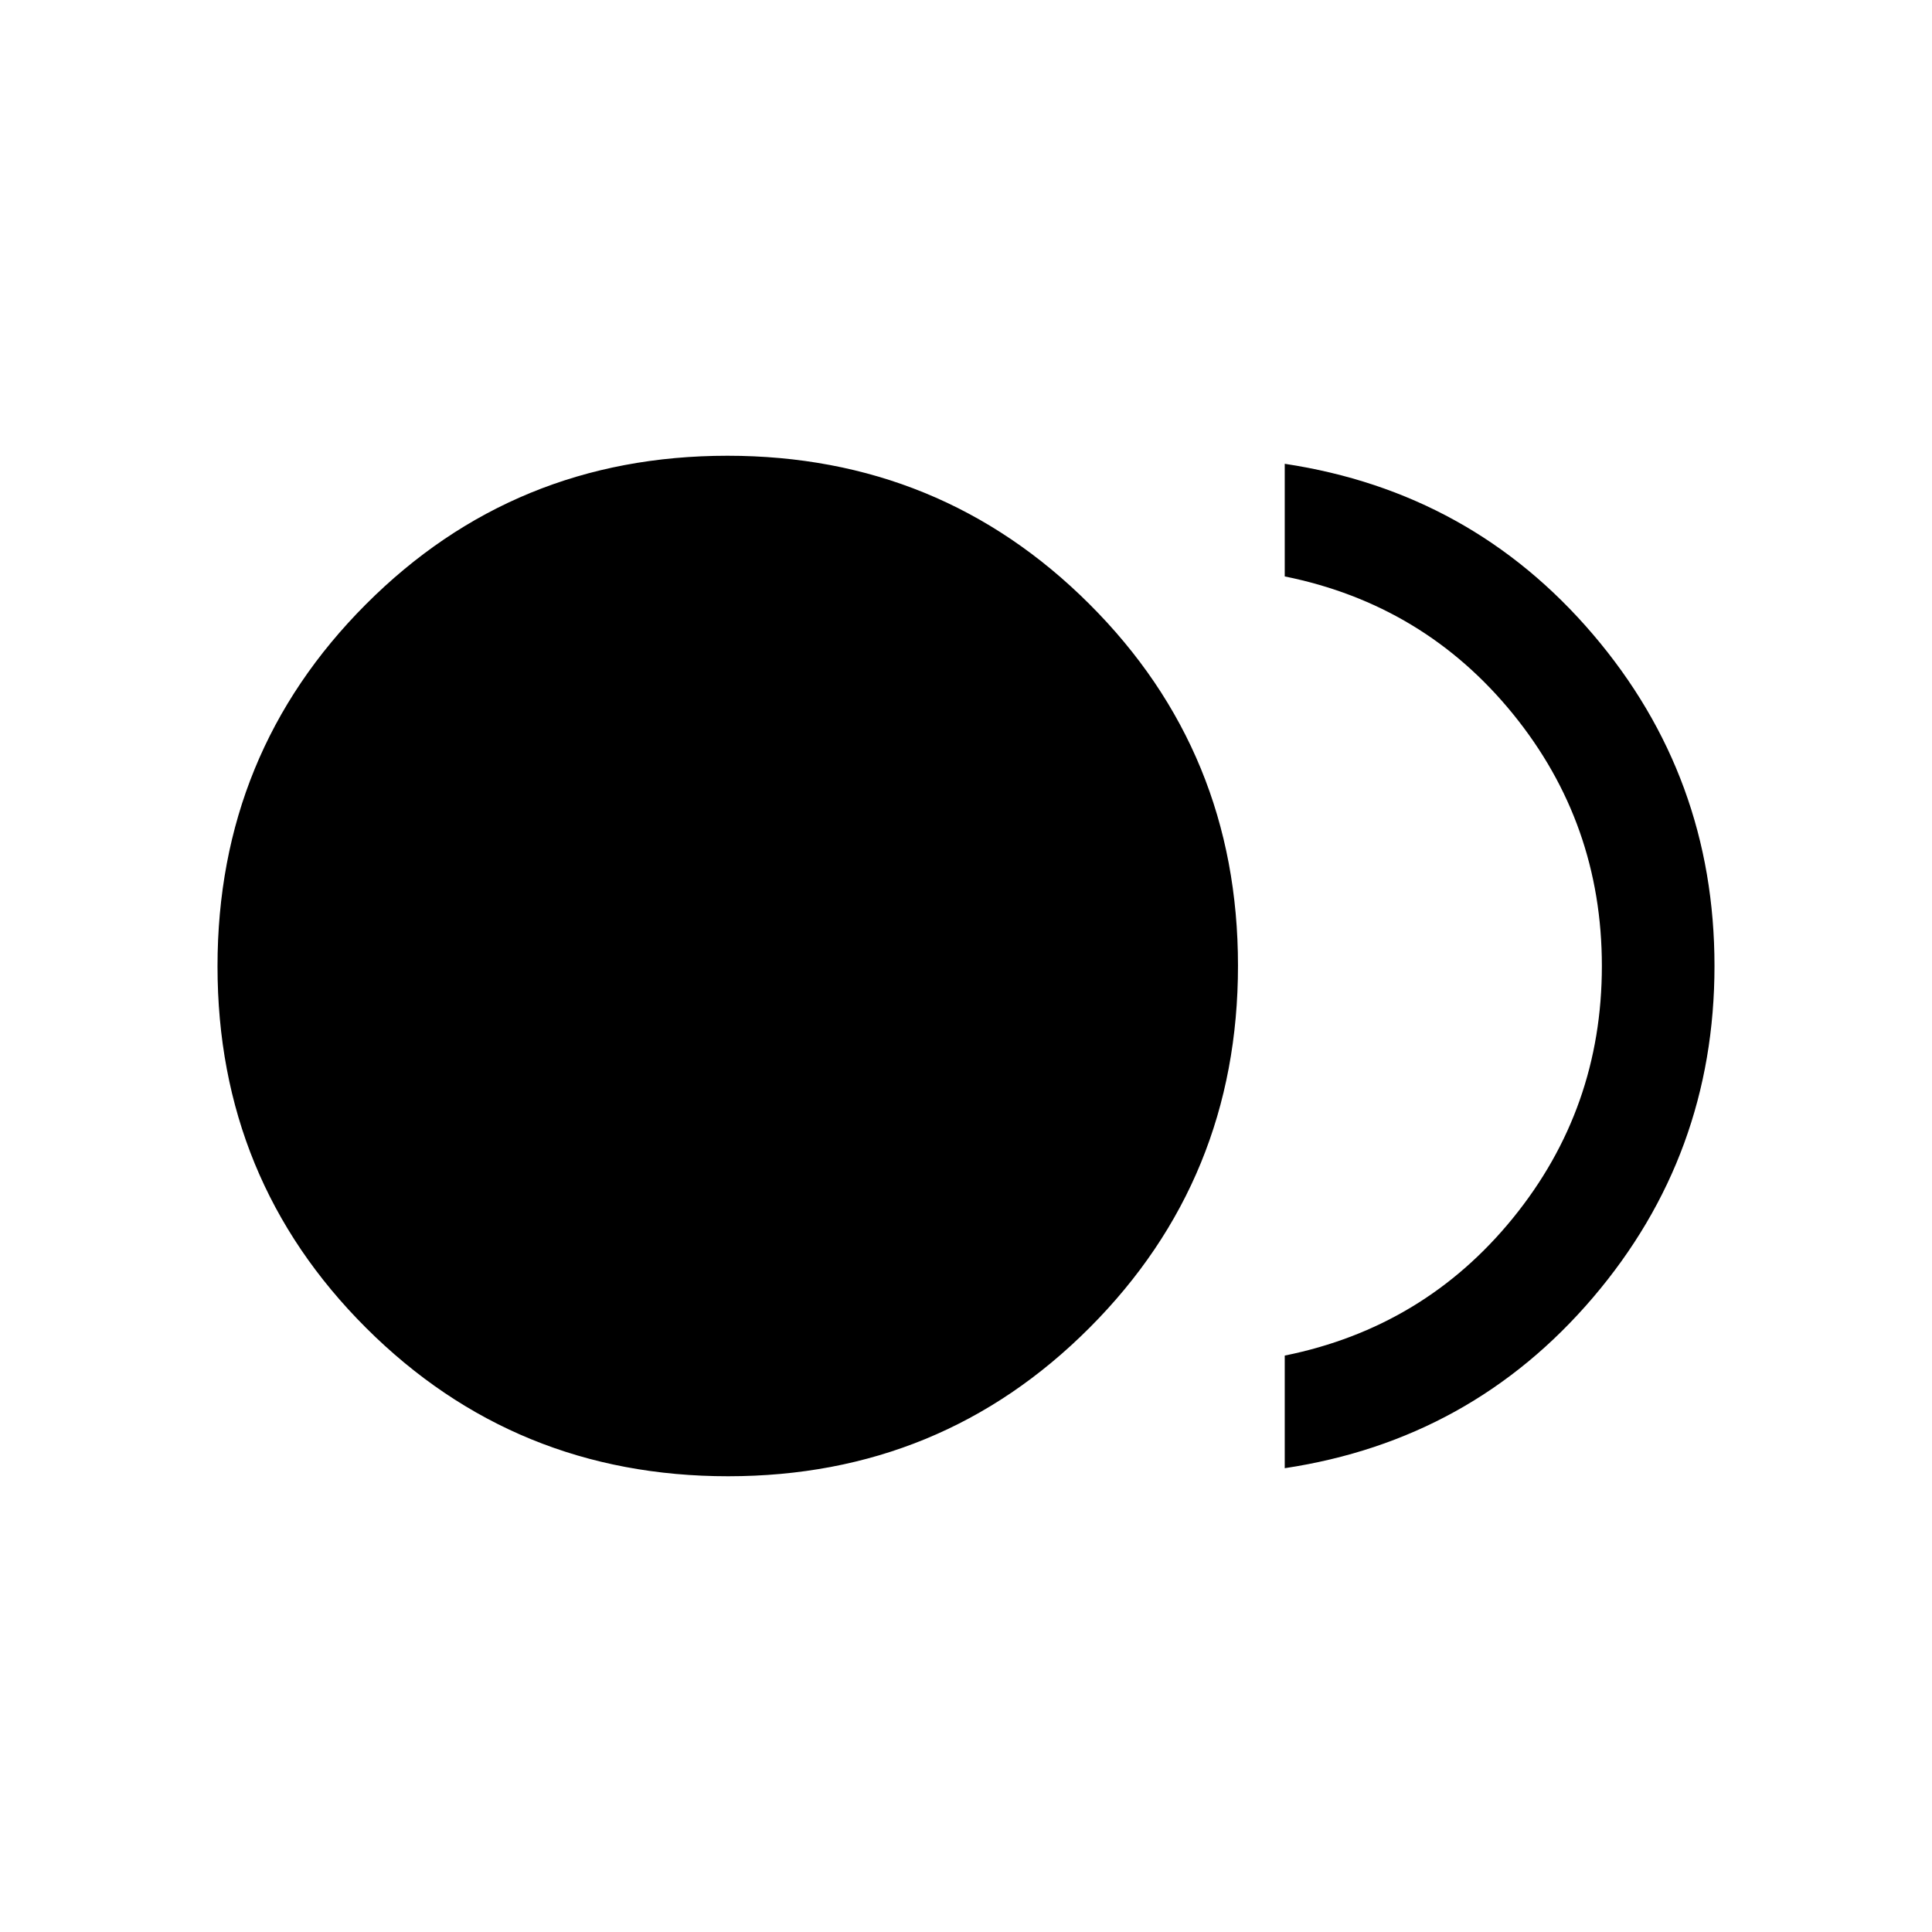 <svg xmlns="http://www.w3.org/2000/svg" height="24" viewBox="0 -960 960 960" width="24"><path d="M361.8-226.46q-105.99 0-179.86-73.68-73.86-73.68-73.86-179.68 0-105.99 73.68-179.85 73.68-73.87 179.67-73.87 105.99 0 179.86 73.68 73.86 73.68 73.86 179.68 0 105.99-73.68 179.85-73.68 73.87-179.67 73.87Zm276.58-4v-55.96q69.26-14.02 113.42-68.36T795.96-480q0-70.88-44.16-125.22t-113.42-68.36v-55.96q92.81 14 153.18 84.79 60.36 70.78 60.36 164.72t-60.36 164.75q-60.37 70.82-153.18 84.82Z"/></svg>